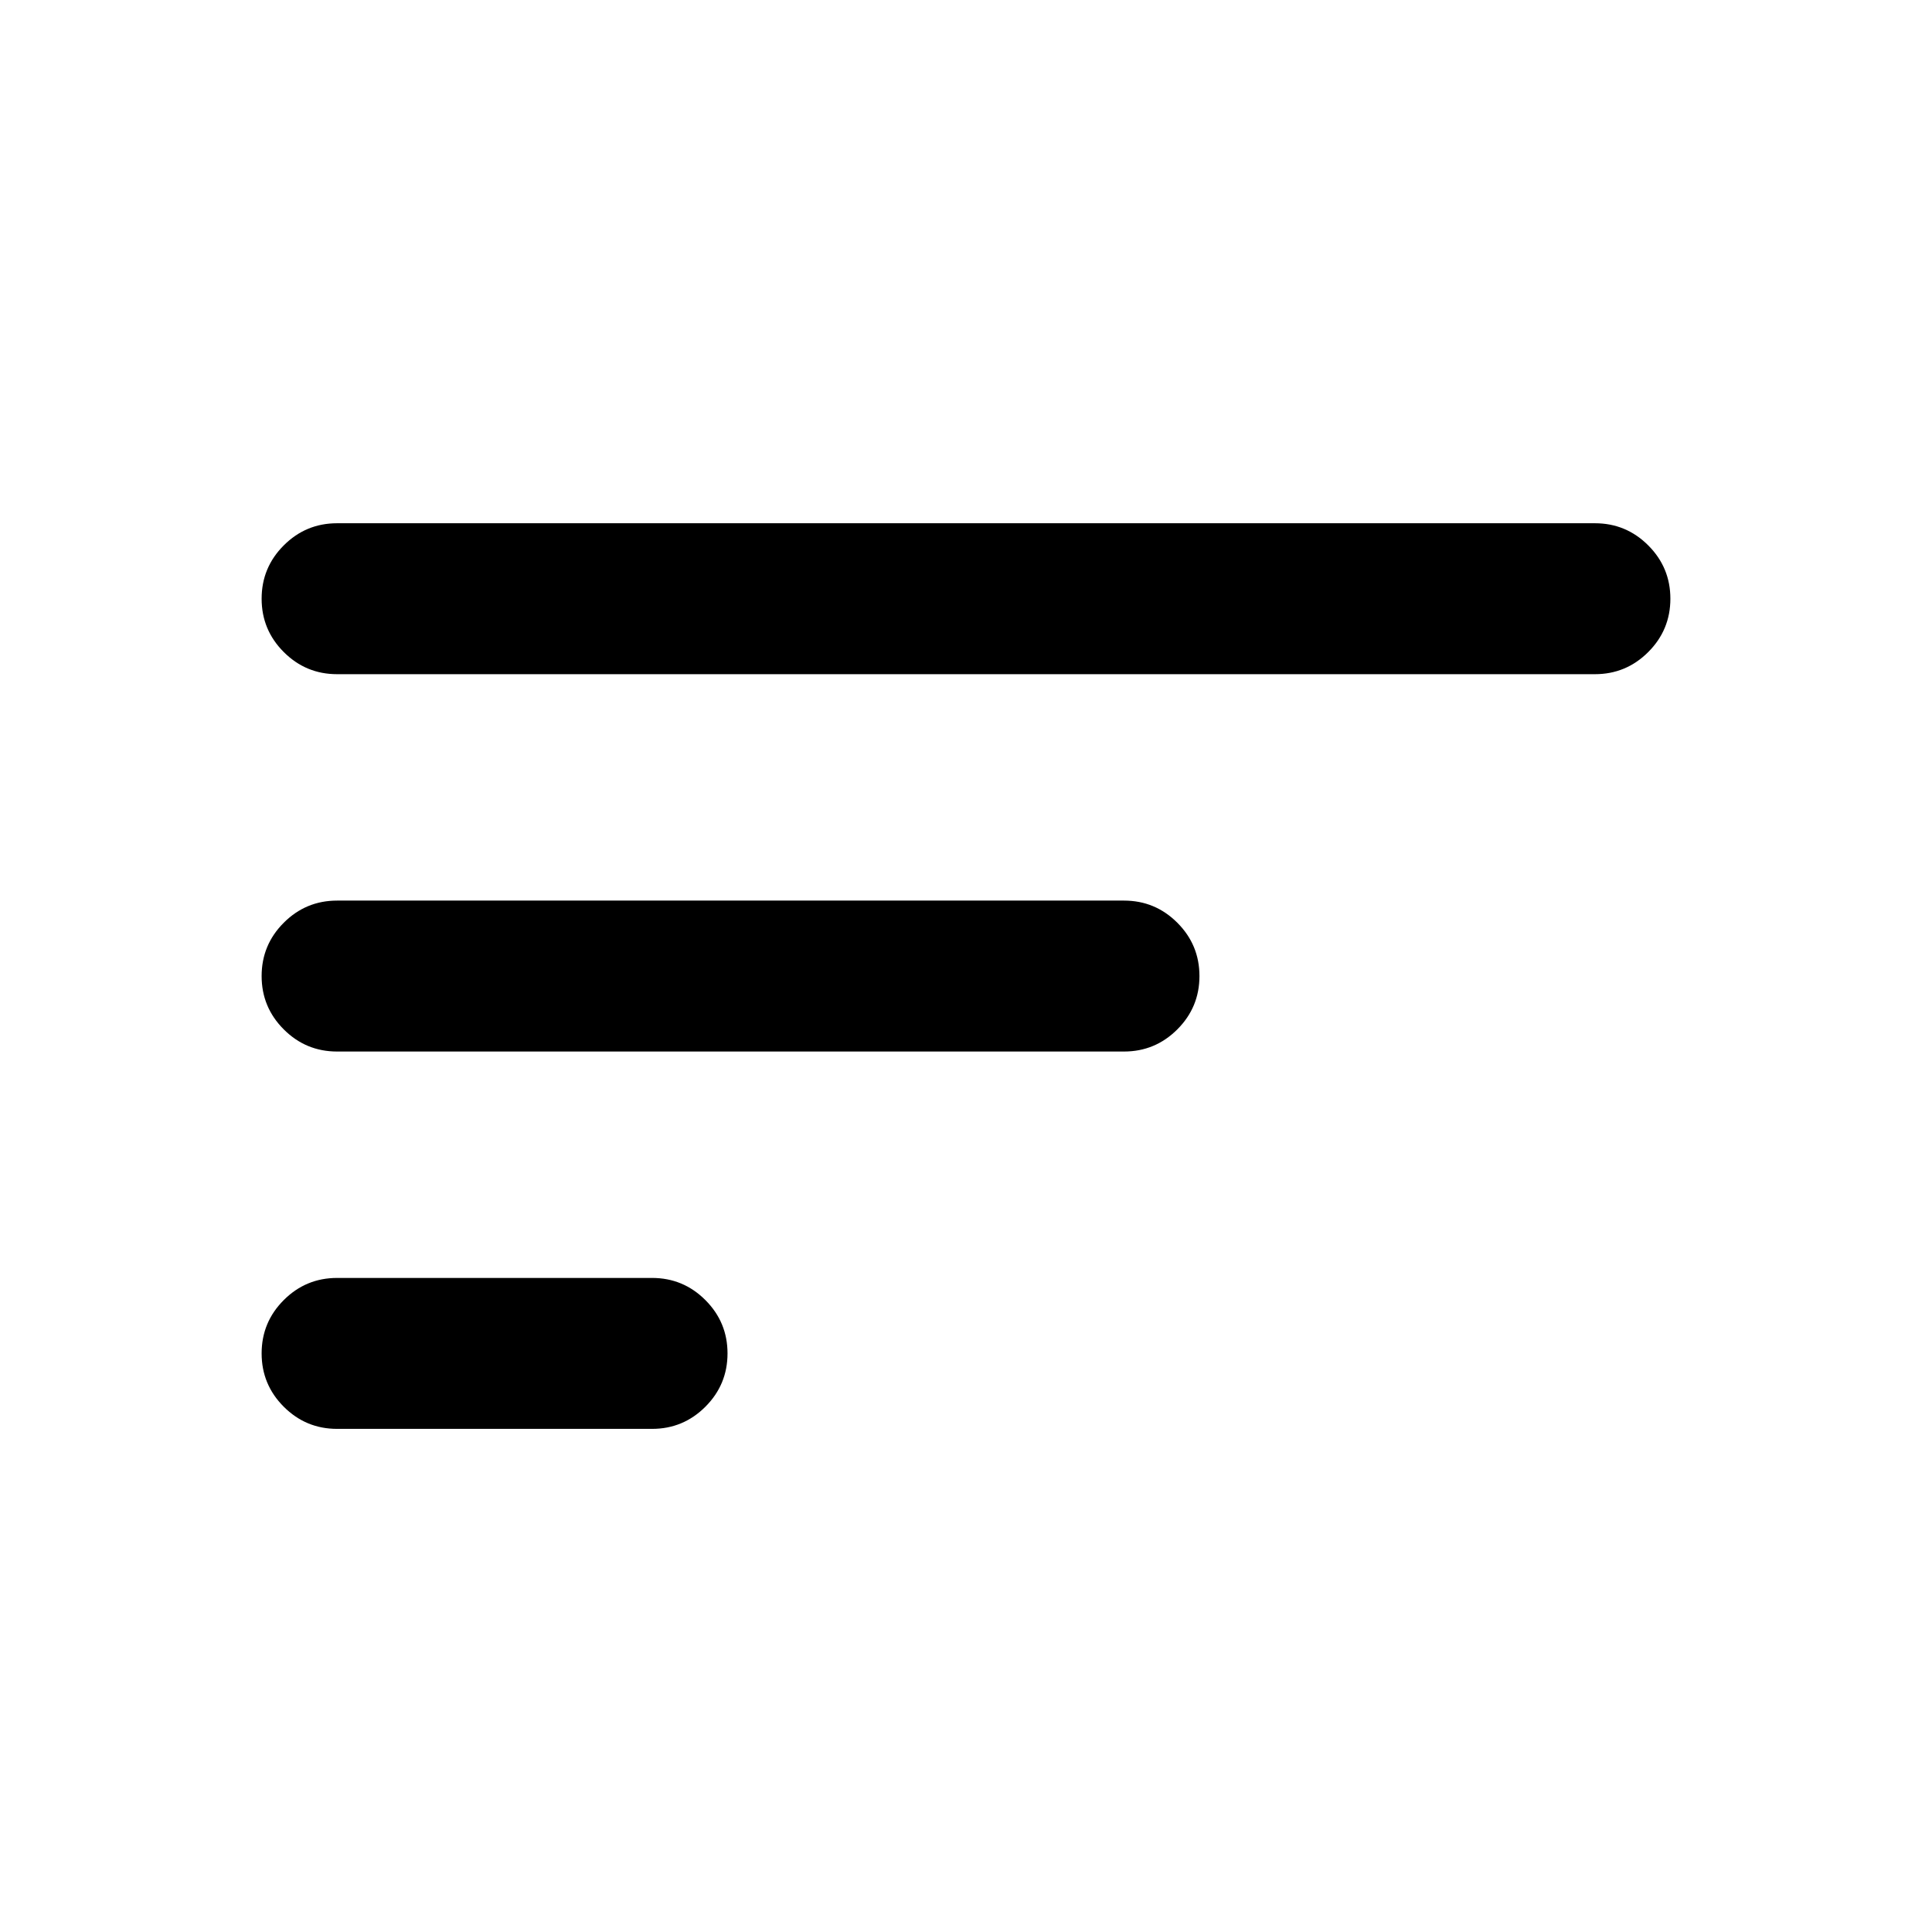 <svg xmlns="http://www.w3.org/2000/svg" height="24" viewBox="0 -960 960 960" width="24"><path d="M167.5-250q-15.5 0-26.5-11t-11-26.5q0-15.5 11-26.5t26.5-11H324q15.5 0 26.5 11t11 26.5q0 15.5-11 26.5T324-250H167.5Zm0-187.5q-15.5 0-26.5-11T130-475q0-15.5 11-26.5t26.5-11h391q15.5 0 26.5 11t11 26.5q0 15.5-11 26.5t-26.5 11h-391Zm0-187.5q-15.5 0-26.5-11t-11-26.5q0-15.5 11-26.5t26.5-11h625q15.5 0 26.5 11t11 26.5q0 15.5-11 26.5t-26.5 11h-625Z"/></svg>